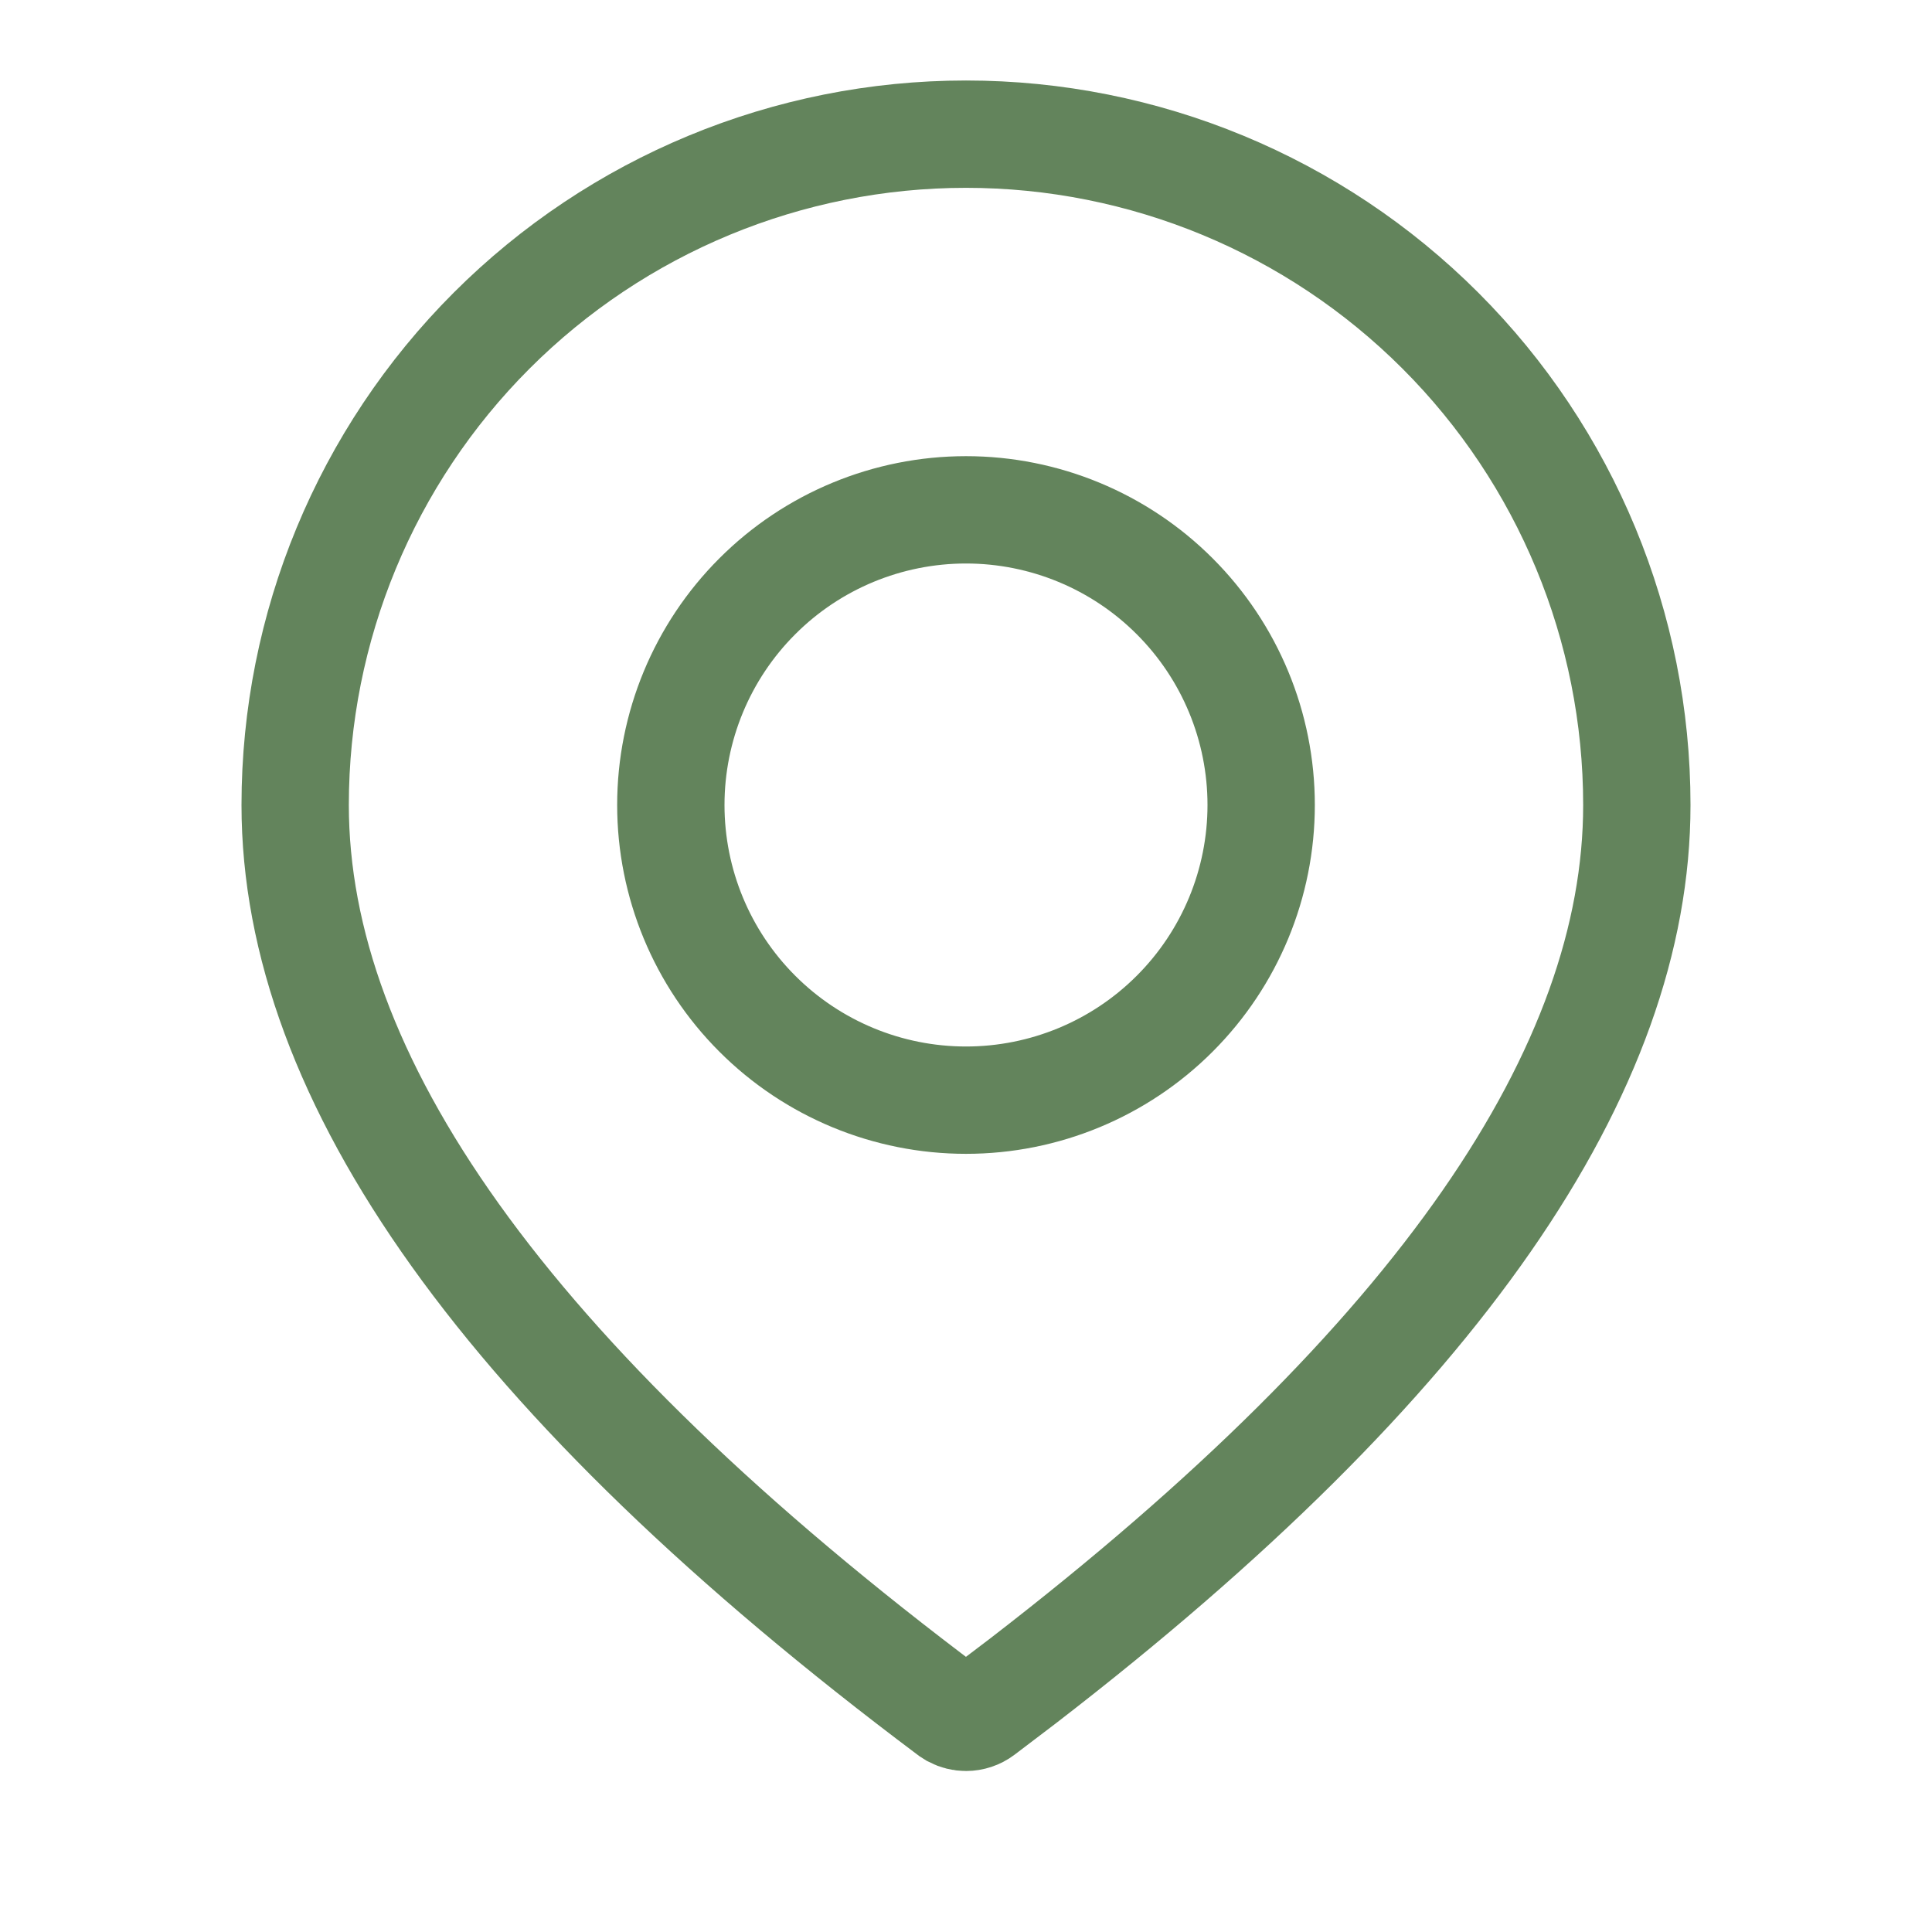 <svg width="45" height="45" viewBox="0 0 45 45" fill="none" xmlns="http://www.w3.org/2000/svg">
<path d="M22.5 3.125C26.644 3.125 30.619 4.771 33.549 7.701C36.479 10.631 38.125 14.606 38.125 18.75C38.125 24.898 33.556 31.653 23.832 39.148L22.875 39.875C22.767 39.956 22.635 40 22.5 40C22.398 40 22.299 39.975 22.21 39.929L22.125 39.875C11.744 32.089 6.875 25.097 6.875 18.75C6.875 14.606 8.521 10.631 11.451 7.701C14.381 4.771 18.356 3.125 22.5 3.125ZM22.5 11.875C20.677 11.875 18.928 12.599 17.639 13.889C16.349 15.178 15.625 16.927 15.625 18.75C15.625 20.573 16.349 22.322 17.639 23.611C18.928 24.901 20.677 25.625 22.5 25.625C24.323 25.625 26.072 24.901 27.361 23.611C28.651 22.322 29.375 20.573 29.375 18.75C29.375 16.927 28.651 15.178 27.361 13.889C26.072 12.599 24.323 11.875 22.5 11.875Z" stroke="#63845C" stroke-width="2.5"/>
</svg>
